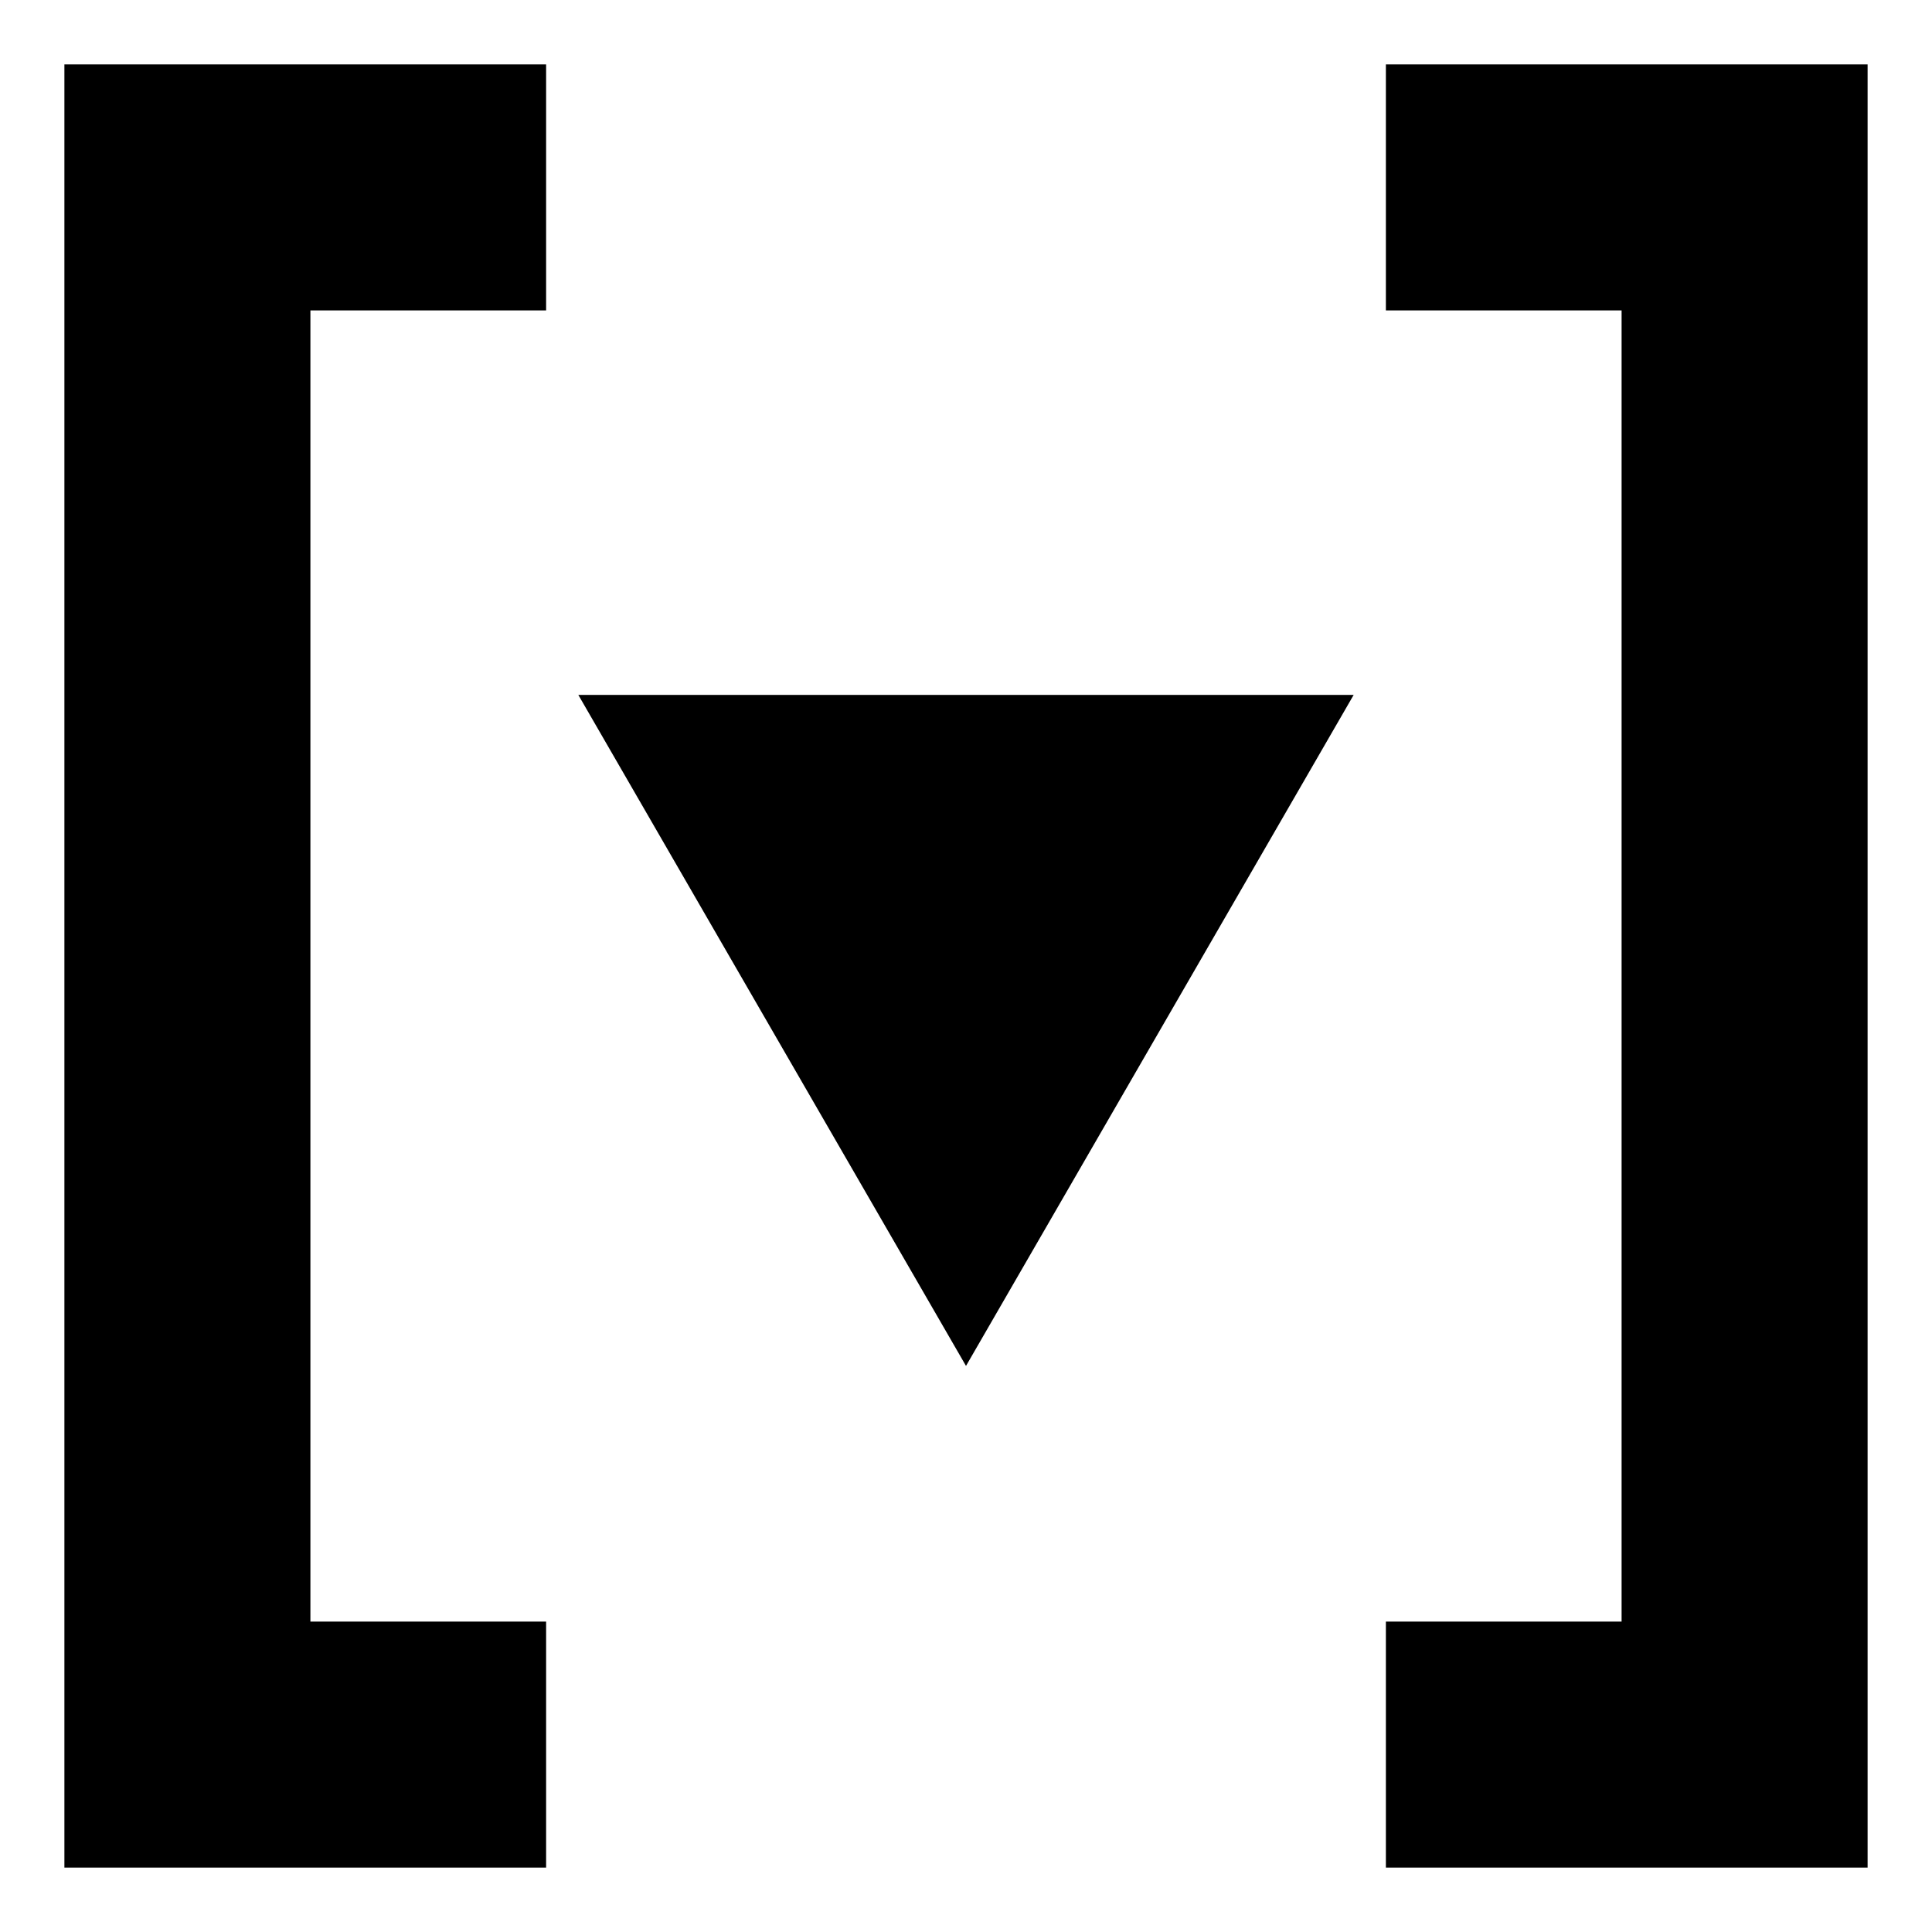 <svg xmlns="http://www.w3.org/2000/svg" viewBox="0 0 30 30"><style>polygon{fill:#d38f00}</style><path d="M1 29V1h7.48v3.82H4.82v20.36h3.66V29H1zM29 1v28h-7.48v-3.82h3.66V4.82h-3.66V1H29zM21.02 10.79L15 21.21 8.98 10.79h12.04z"/></svg>